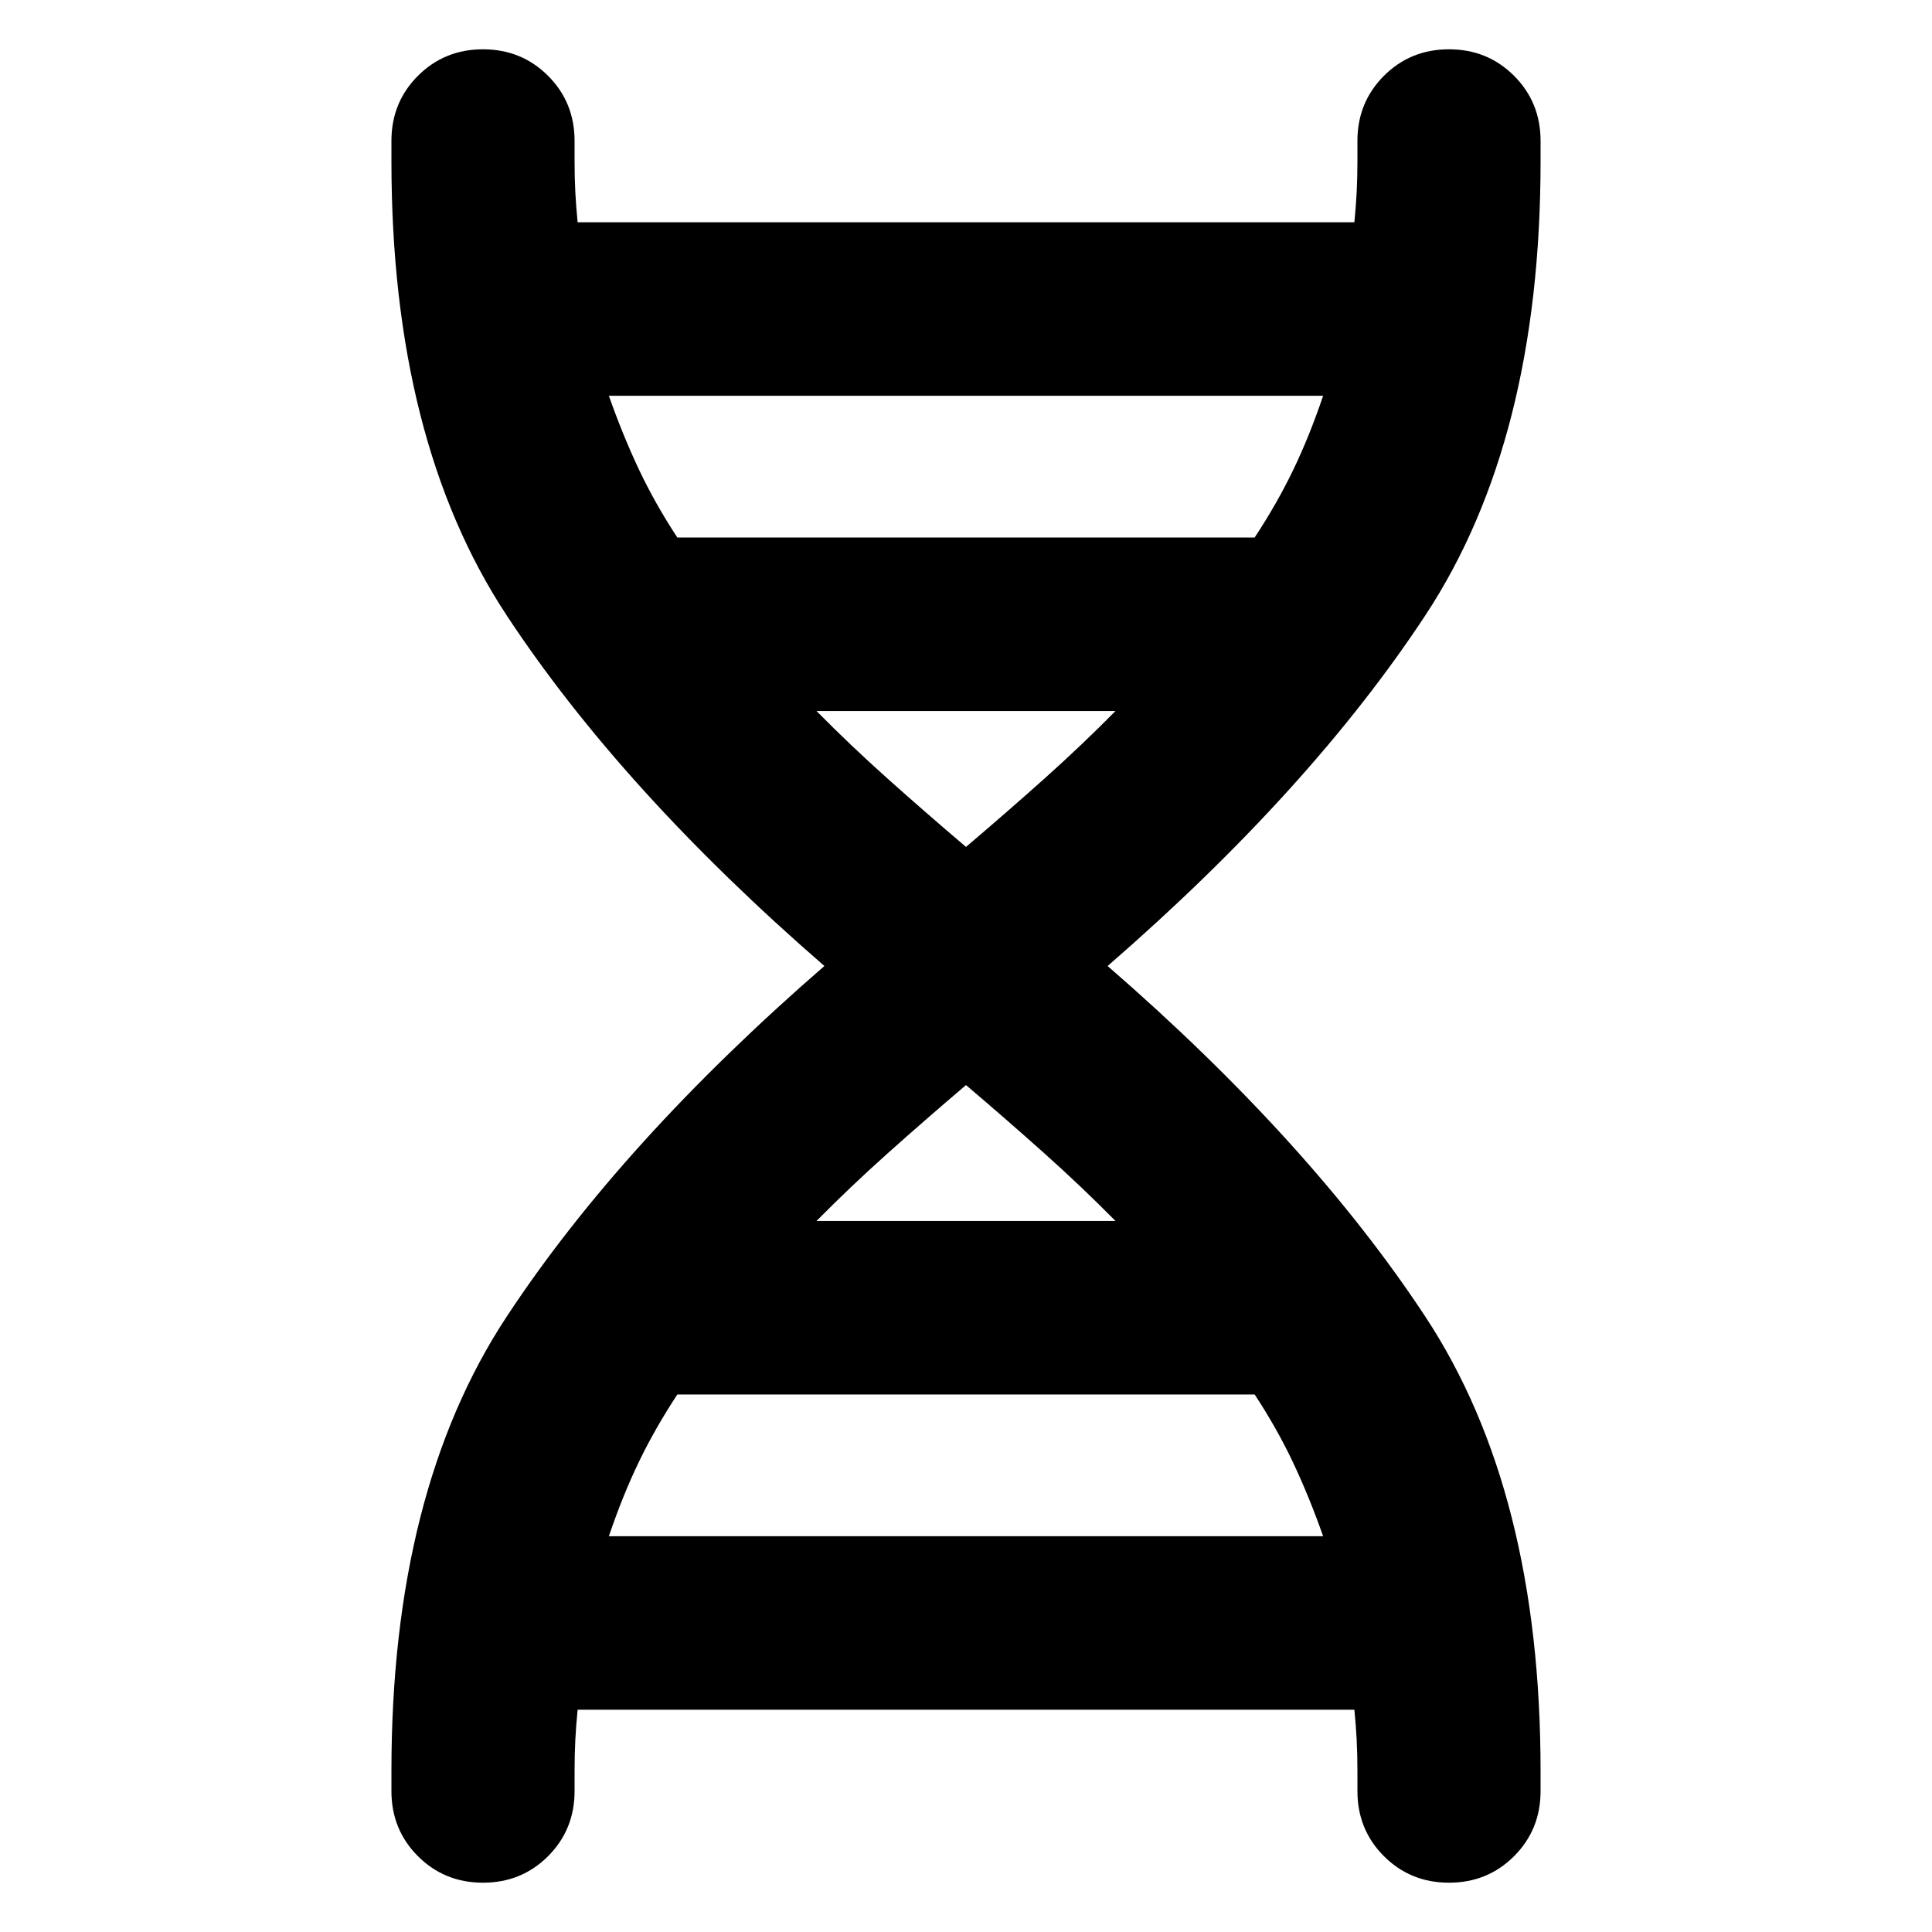 <svg xmlns="http://www.w3.org/2000/svg" height="24" viewBox="0 -960 960 960" width="24"><path d="M194.5-80q0-138.76 57.16-225.62Q308.83-392.48 409.63-480q-100.8-87.52-157.97-174.38Q194.5-741.24 194.5-880v-10q0-19.15 13.17-32.33Q220.85-935.5 240-935.5t32.33 13.17Q285.5-909.15 285.5-890v10q0 8.37.38 15.6t1.14 14.83h385.96q.76-7.6 1.14-14.83.38-7.23.38-15.6v-10q0-19.15 13.17-32.33Q700.85-935.5 720-935.5t32.33 13.17Q765.5-909.15 765.5-890v10q0 138.76-57.16 225.62Q651.17-567.52 550.37-480q100.8 87.52 157.97 174.38Q765.5-218.76 765.5-80v10q0 19.15-13.17 32.33Q739.15-24.5 720-24.5t-32.33-13.17Q674.5-50.85 674.5-70v-10q0-8.37-.38-15.6t-1.14-14.83H287.02q-.76 7.6-1.14 14.83-.38 7.23-.38 15.6v10q0 19.15-13.17 32.33Q259.15-24.5 240-24.5t-32.33-13.17Q194.5-50.85 194.5-70v-10Zm142.07-612.91h286.86q11.09-16.85 19.16-33.58 8.06-16.73 14.87-36.86H302.54q6.81 19.37 14.87 36.48 8.07 17.11 19.16 33.96ZM480-539.17q20-17 38.76-33.76 18.76-16.77 35.52-33.77H405.72q16.76 17 35.52 33.77Q460-556.17 480-539.17ZM405.72-353.3h148.56q-16.76-17-35.52-33.77Q500-403.83 480-420.83q-20 17-38.76 33.76-18.76 16.77-35.52 33.77ZM302.54-196.65h354.92q-6.81-19.37-14.87-36.48-8.07-17.11-19.16-33.96H336.57q-11.09 16.85-19.16 33.58-8.06 16.73-14.87 36.86Z"/></svg>